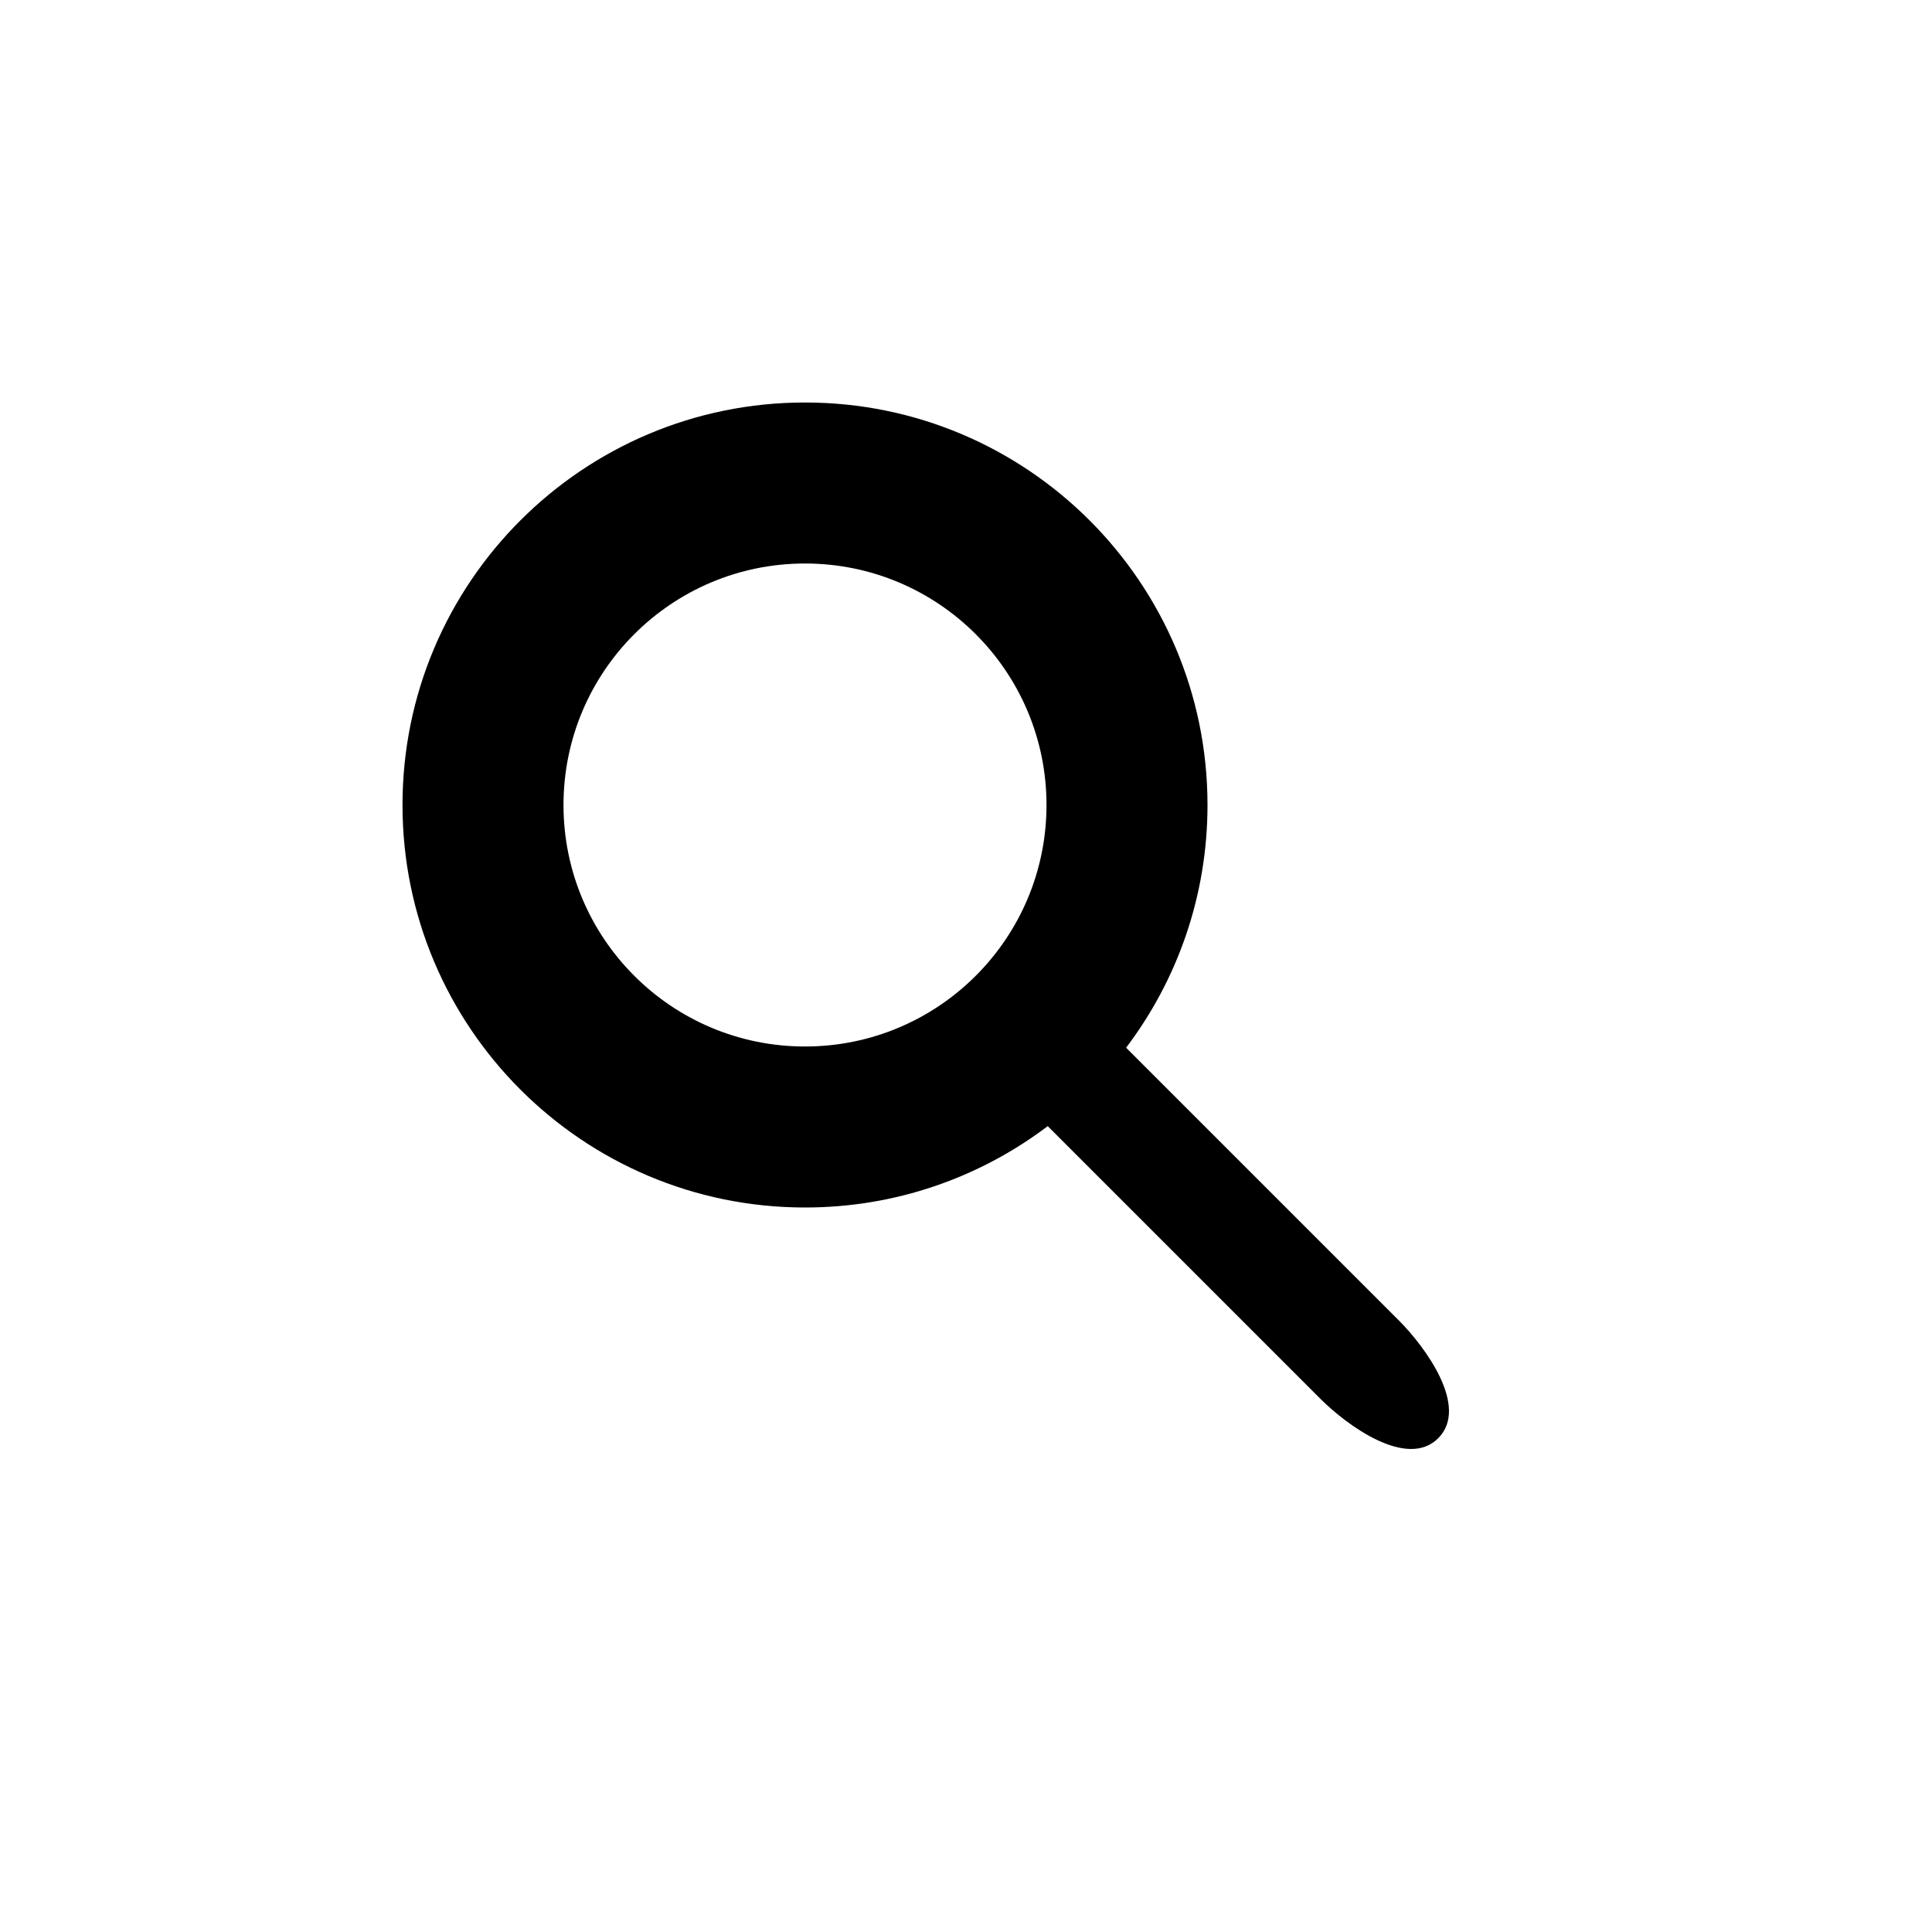 <svg width="24" height="24" viewBox="0 0 24 24" fill="none" xmlns="http://www.w3.org/2000/svg">
<path fill-rule="evenodd" clip-rule="evenodd" d="M13.015 13.989C13.011 13.992 13.005 13.996 13.001 14C12.165 14.628 11.126 15 10 15C7.239 15 5 12.761 5 10C5 7.239 7.239 5 10 5C12.761 5 15 7.239 15 10C15 11.133 14.623 12.177 13.989 13.015L17.38 16.406C17.704 16.731 18.255 17.477 17.866 17.866C17.477 18.255 16.731 17.704 16.406 17.38L13.015 13.989ZM13 10C13 11.657 11.657 13 10 13C8.343 13 7 11.657 7 10C7 8.343 8.343 7 10 7C11.657 7 13 8.343 13 10Z" fill="black"/>
</svg>
